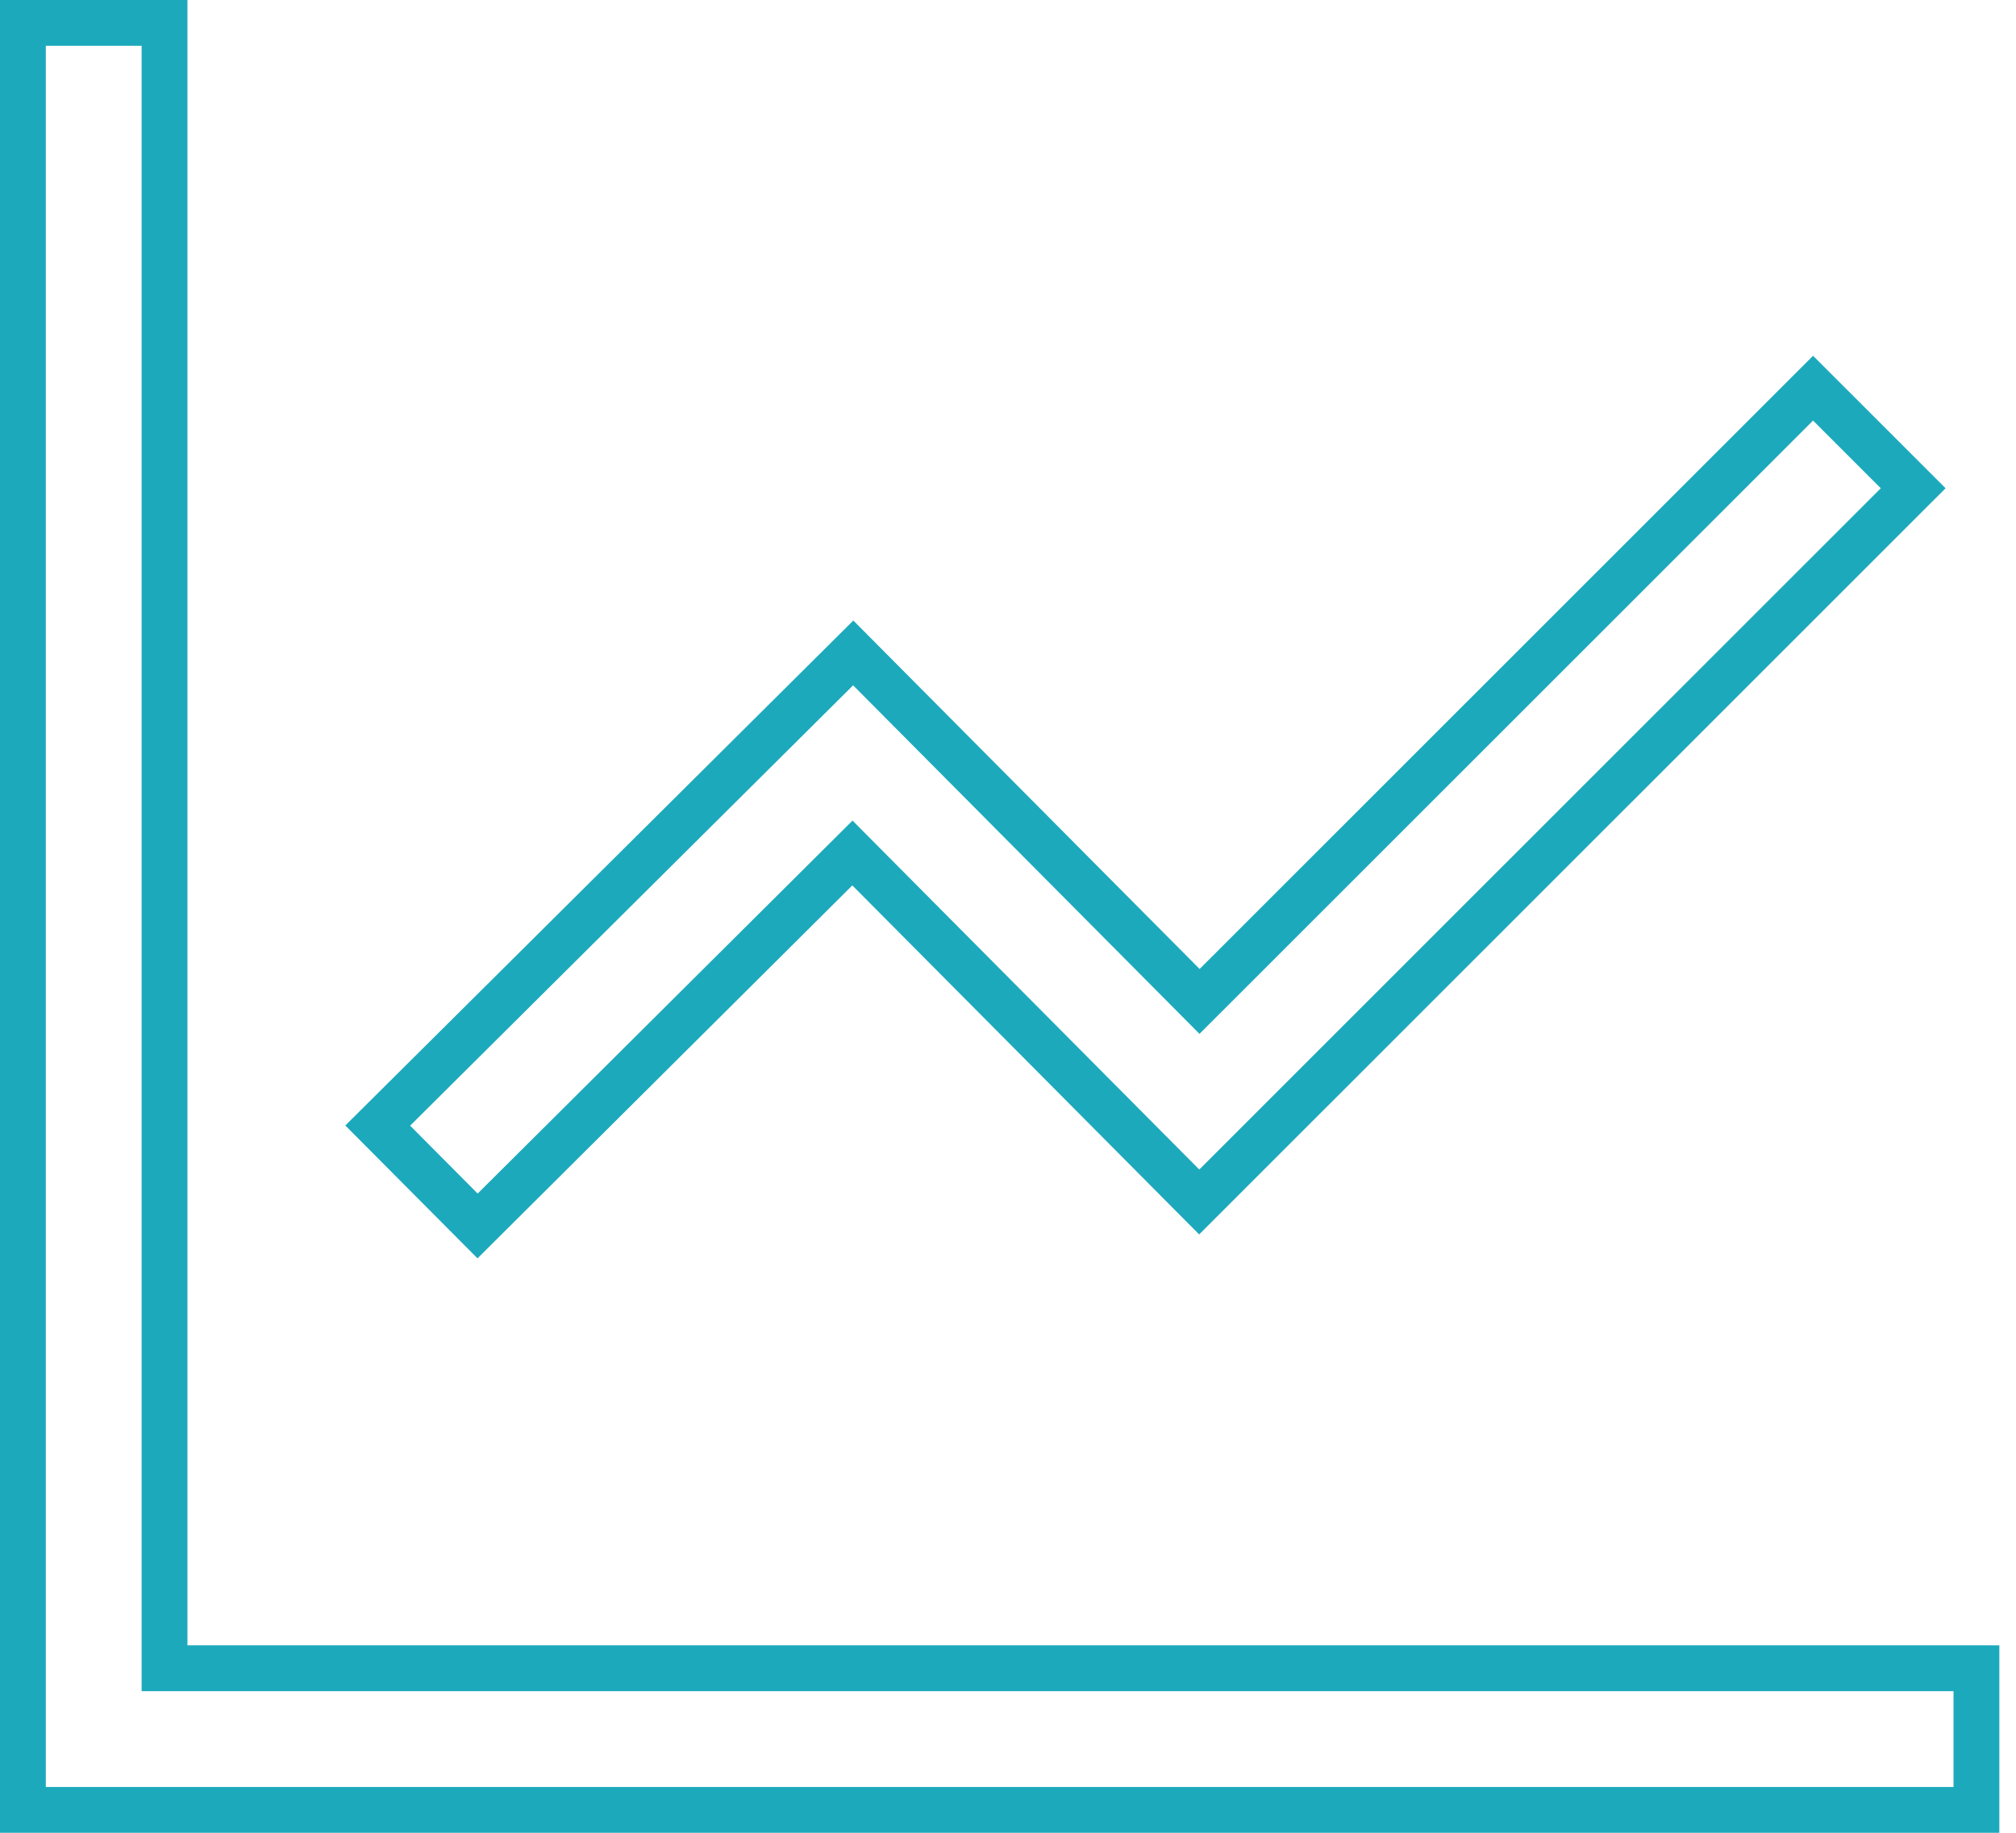 <svg width="88" height="80" viewBox="0 0 88 80" fill="none" xmlns="http://www.w3.org/2000/svg">
<path d="M7.182 71.818V72.818H8.182H86.273V79H1V1H7.182V71.818ZM37.914 37.943L37.209 37.233L36.499 37.939L20.847 53.512L16.488 49.131L37.244 28.5L51.654 43L52.361 43.712L53.071 43.003L79.142 16.943L83.512 21.312L52.347 52.466L37.914 37.943ZM52.282 52.532C52.282 52.531 52.282 52.531 52.282 52.531L52.282 52.531L52.282 52.532Z" stroke="#1DA9BC" stroke-width="2"/>
</svg>
